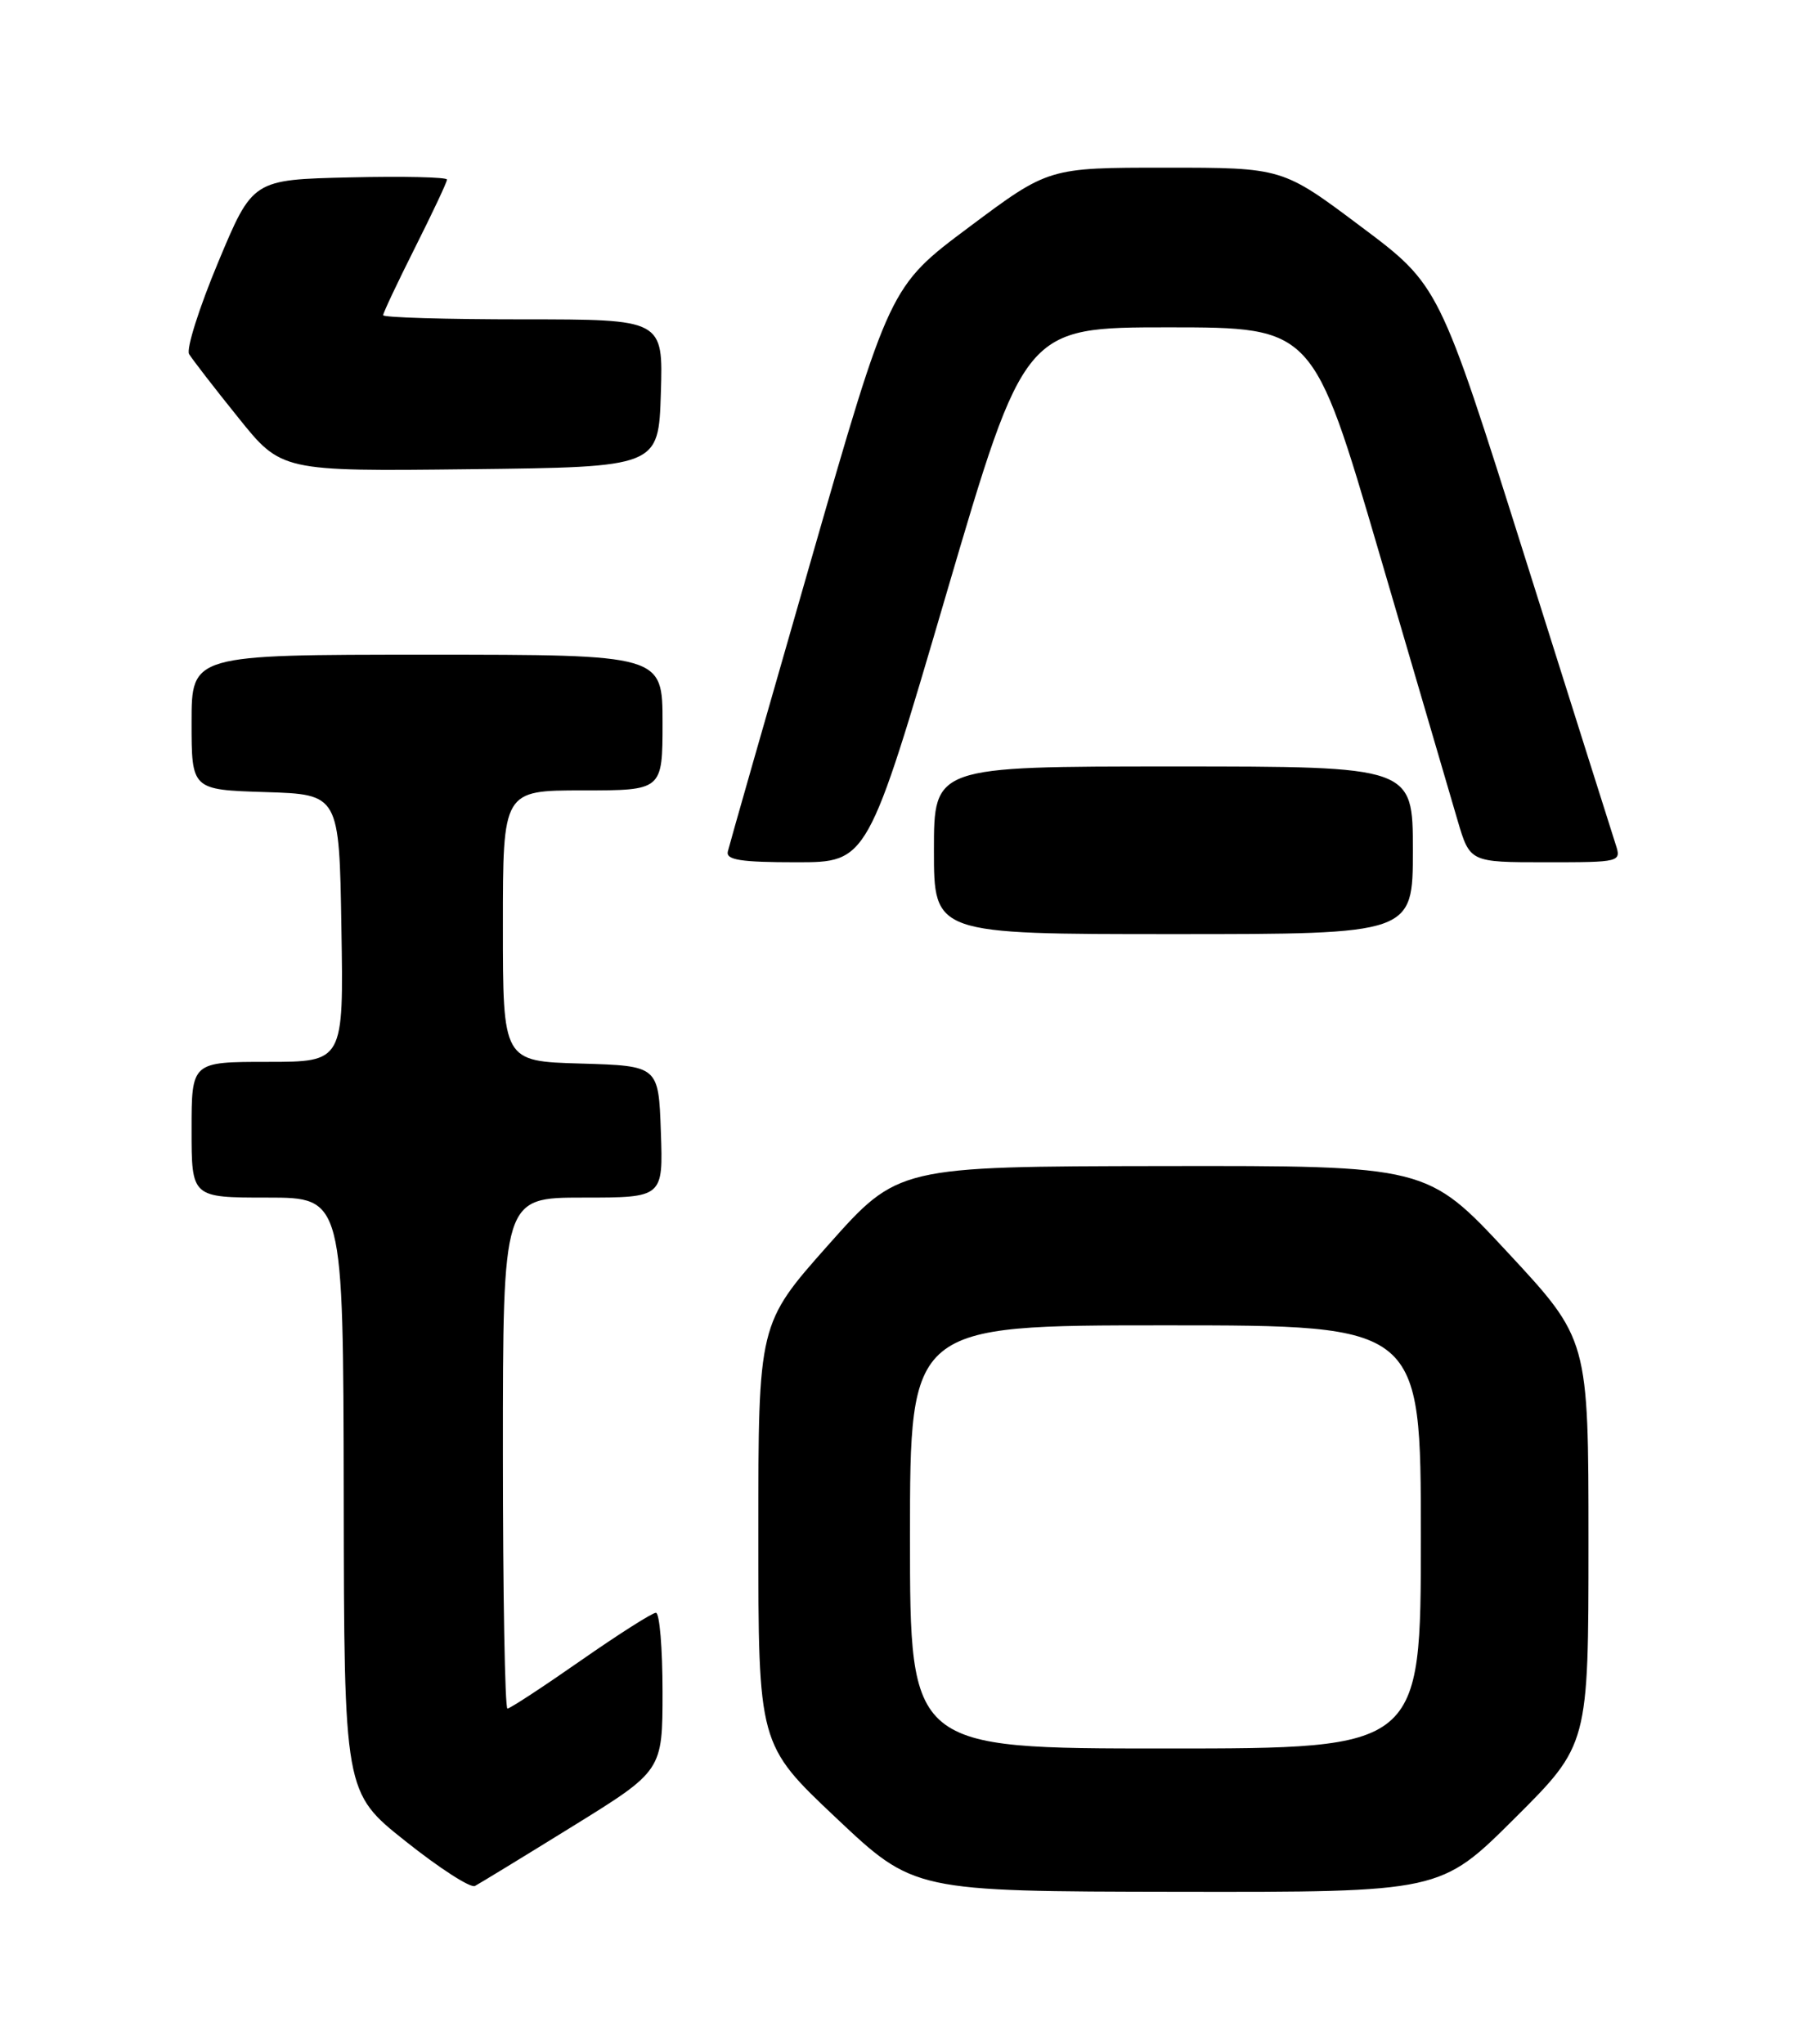 <?xml version="1.0" encoding="UTF-8" standalone="no"?>
<!DOCTYPE svg PUBLIC "-//W3C//DTD SVG 1.1//EN" "http://www.w3.org/Graphics/SVG/1.1/DTD/svg11.dtd" >
<svg xmlns="http://www.w3.org/2000/svg" xmlns:xlink="http://www.w3.org/1999/xlink" version="1.1" viewBox="0 0 226 256">
 <g >
 <path fill="currentColor"
d=" M 71.75 228.74 C 83.00 221.78 83.00 221.78 83.00 211.89 C 83.00 206.45 82.63 202.00 82.17 202.00 C 81.72 202.00 77.47 204.70 72.74 208.00 C 68.01 211.30 63.89 214.00 63.57 214.00 C 63.26 214.00 63.00 199.60 63.00 182.00 C 63.00 150.00 63.00 150.00 73.04 150.00 C 83.08 150.00 83.08 150.00 82.79 141.75 C 82.50 133.50 82.50 133.50 72.75 133.21 C 63.00 132.93 63.00 132.93 63.00 115.96 C 63.00 99.00 63.00 99.00 73.00 99.00 C 83.00 99.00 83.00 99.00 83.00 90.50 C 83.00 82.00 83.00 82.00 53.50 82.00 C 24.00 82.00 24.00 82.00 24.00 90.46 C 24.00 98.92 24.00 98.92 33.25 99.21 C 42.50 99.50 42.50 99.50 42.77 116.25 C 43.05 133.00 43.05 133.00 33.52 133.00 C 24.00 133.00 24.00 133.00 24.00 141.50 C 24.00 150.00 24.00 150.00 33.50 150.00 C 43.00 150.00 43.00 150.00 43.06 187.25 C 43.11 224.50 43.11 224.50 50.81 230.62 C 55.04 233.99 58.95 236.51 59.50 236.22 C 60.05 235.93 65.56 232.57 71.75 228.74 Z  M 189.73 227.77 C 199.00 218.54 199.00 218.54 199.00 193.15 C 199.00 167.76 199.00 167.76 188.89 156.88 C 178.78 146.00 178.78 146.00 145.64 146.05 C 112.50 146.10 112.50 146.10 103.75 155.95 C 95.00 165.80 95.00 165.80 95.00 192.15 C 95.00 218.50 95.00 218.50 104.75 227.70 C 114.50 236.90 114.50 236.90 147.48 236.95 C 180.46 237.00 180.46 237.00 189.73 227.77 Z  M 177.00 106.50 C 177.00 96.00 177.00 96.00 147.00 96.00 C 117.00 96.00 117.00 96.00 117.00 106.50 C 117.00 117.00 117.00 117.00 147.00 117.00 C 177.00 117.00 177.00 117.00 177.00 106.50 Z  M 118.52 74.50 C 128.36 41.00 128.36 41.00 146.43 41.00 C 164.50 41.01 164.50 41.01 172.78 69.25 C 177.33 84.79 181.75 99.86 182.60 102.75 C 184.15 108.00 184.15 108.00 193.64 108.00 C 203.04 108.00 203.13 107.98 202.40 105.75 C 202.00 104.51 196.86 88.25 190.98 69.61 C 180.29 35.71 180.29 35.71 170.47 28.36 C 160.66 21.00 160.66 21.00 146.01 21.00 C 131.36 21.00 131.36 21.00 121.41 28.44 C 111.46 35.87 111.46 35.87 101.48 70.59 C 95.99 89.68 91.35 105.91 91.18 106.65 C 90.92 107.71 92.80 108.00 99.77 108.00 C 108.69 108.00 108.69 108.00 118.52 74.50 Z  M 82.79 49.25 C 83.08 40.00 83.08 40.00 65.54 40.00 C 55.89 40.00 48.00 39.77 48.00 39.48 C 48.00 39.19 49.80 35.38 52.00 31.00 C 54.20 26.62 56.00 22.80 56.00 22.49 C 56.00 22.19 50.52 22.06 43.82 22.22 C 31.65 22.50 31.65 22.50 27.33 32.85 C 24.95 38.54 23.31 43.72 23.69 44.35 C 24.07 44.98 26.82 48.55 29.82 52.27 C 35.25 59.04 35.25 59.04 58.88 58.77 C 82.50 58.50 82.50 58.50 82.79 49.25 Z  M 114.00 192.50 C 114.00 166.00 114.00 166.00 146.00 166.00 C 178.00 166.00 178.00 166.00 178.00 192.50 C 178.00 219.00 178.00 219.00 146.00 219.00 C 114.00 219.00 114.00 219.00 114.00 192.50 Z "/>
</g>
</svg>